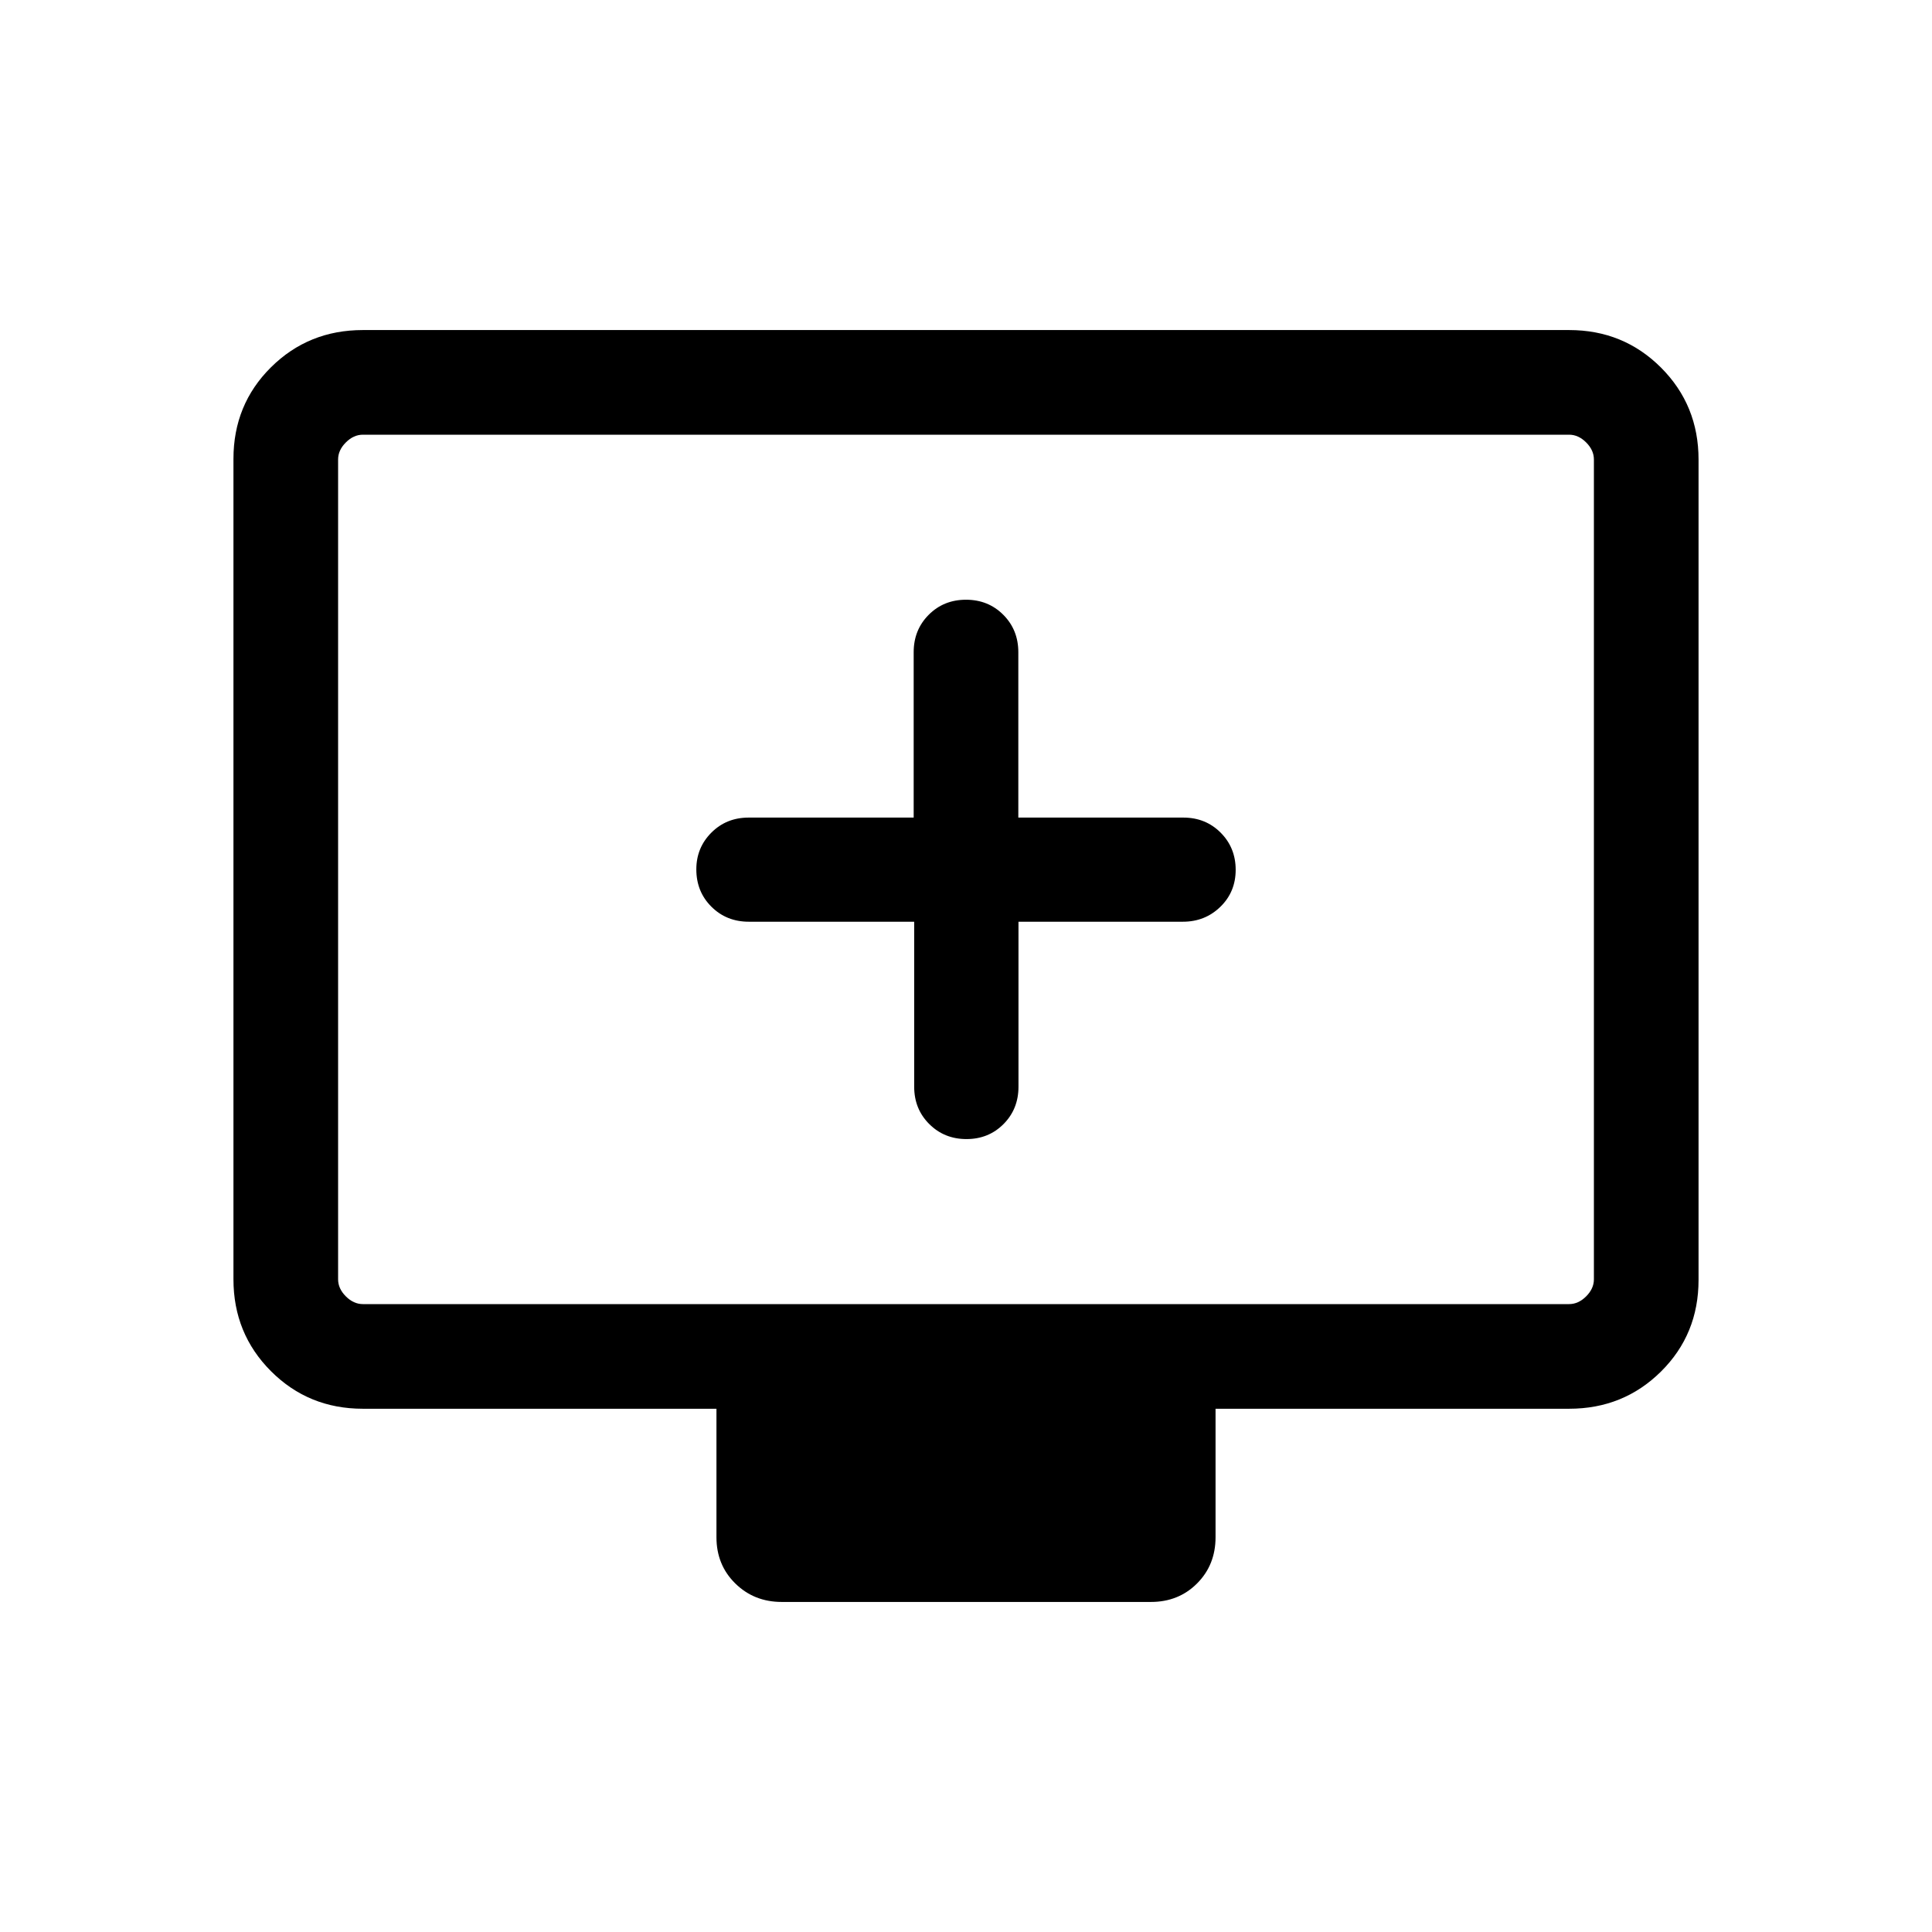 <svg xmlns="http://www.w3.org/2000/svg" height="20" viewBox="0 -960 960 960" width="20"><path d="M454.252-502.001V-420q0 11.069 7.49 18.534 7.489 7.465 18.492 7.465 11.002 0 18.423-7.465 7.42-7.465 7.42-18.534v-82.001h81.689q11.003 0 18.618-7.404 7.615-7.405 7.615-18.384 0-10.98-7.465-18.469-7.465-7.489-18.534-7.489h-82.001v-82.169q0-11.105-7.465-18.594-7.465-7.489-18.534-7.489-11.069 0-18.534 7.489-7.465 7.489-7.465 18.594v82.169H372q-11.069 0-18.534 7.489-7.465 7.489-7.465 18.258 0 11.069 7.489 18.534 7.489 7.465 18.594 7.465h82.168Zm-273.943 242q-27.008 0-45.658-18.662-18.65-18.662-18.65-45.686v-407.626q0-27.024 18.65-45.524t45.658-18.5h599.382q27.008 0 45.658 18.662 18.65 18.662 18.65 45.686v407.626q0 27.024-18.65 45.524t-45.658 18.5H603.999v63.846q0 13.761-9.185 22.957-9.184 9.197-22.929 9.197H388.438q-13.744 0-23.09-9.197-9.347-9.196-9.347-22.957v-63.846H180.309Zm0-51.999h599.382q4.616 0 8.463-3.846 3.846-3.847 3.846-8.463v-407.382q0-4.616-3.846-8.463-3.847-3.846-8.463-3.846H180.309q-4.616 0-8.463 3.846-3.846 3.847-3.846 8.463v407.382q0 4.616 3.846 8.463 3.847 3.846 8.463 3.846ZM168-312V-744-312Z"/></svg>